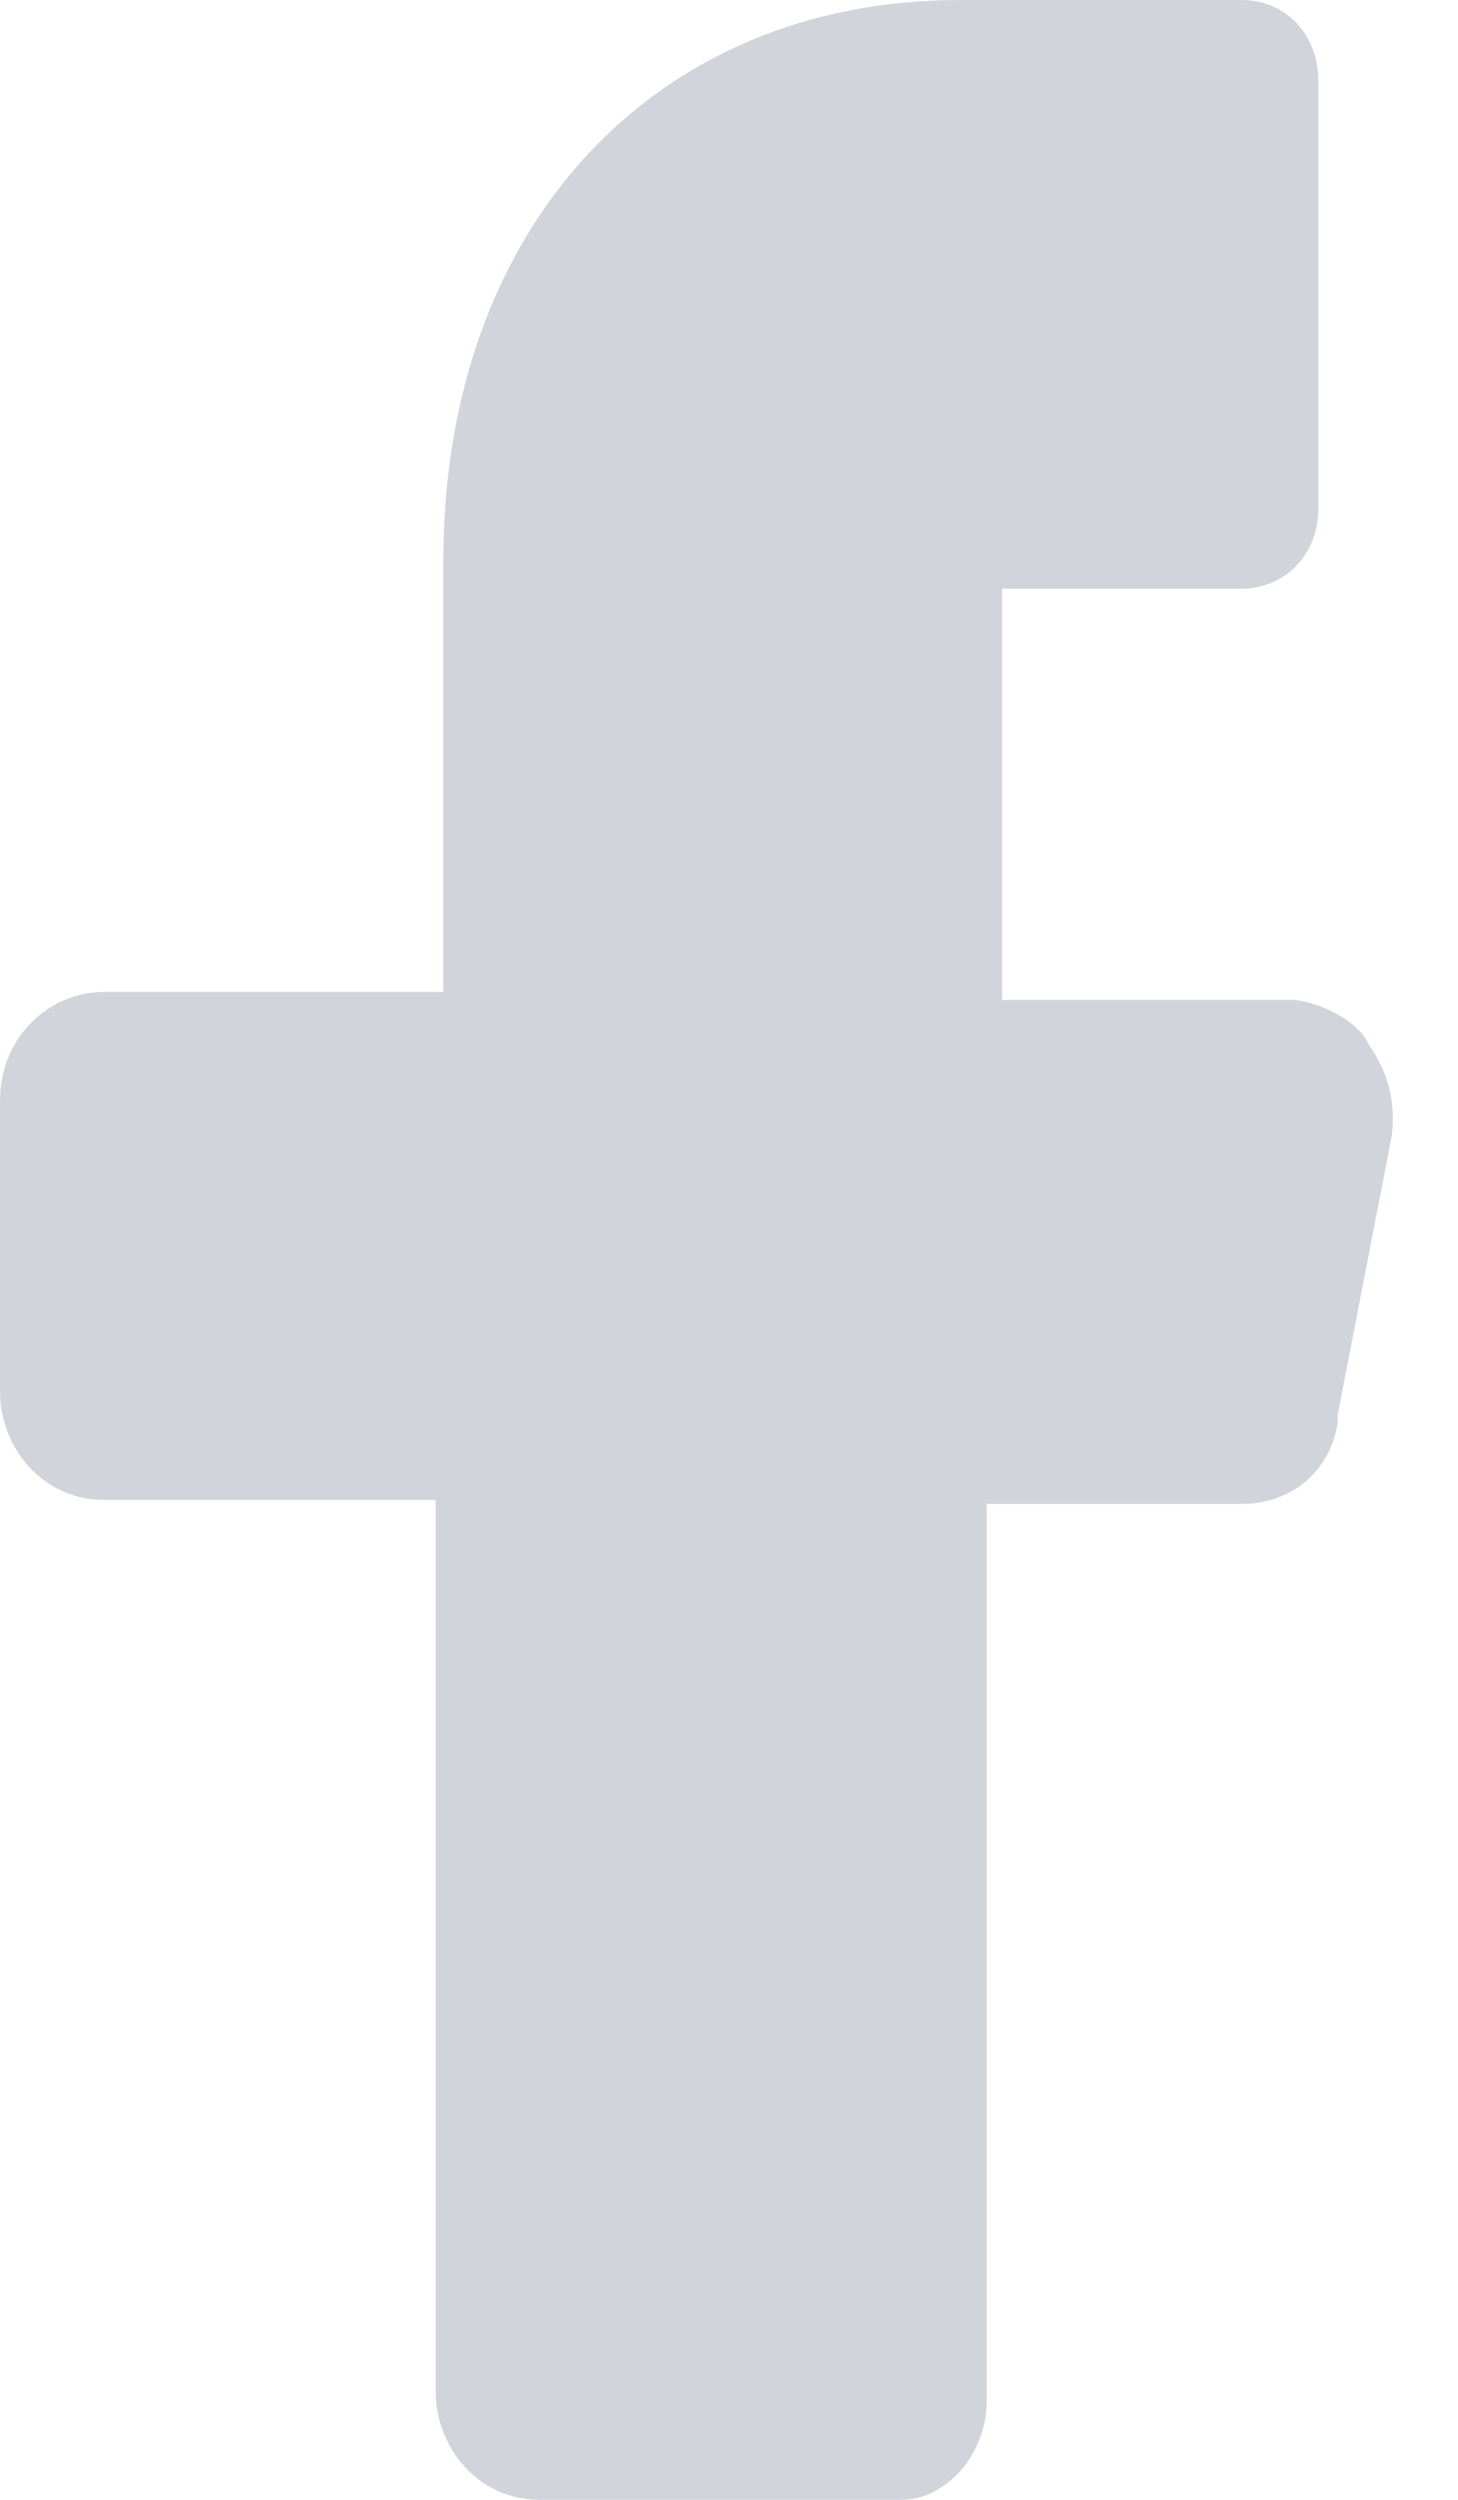 <svg width="14" height="24" viewBox="0 0 14 24" fill="none" xmlns="http://www.w3.org/2000/svg">
<path d="M12.437 9.6H10.364H9.623V8.826V6.426V5.652H10.364H11.918C12.325 5.652 12.659 5.342 12.659 4.877V0.774C12.659 0.348 12.362 0 11.918 0H9.216C6.292 0 4.257 2.168 4.257 5.381V8.748V9.523H3.516H0.999C0.481 9.523 0 9.948 0 10.568V13.355C0 13.897 0.407 14.4 0.999 14.4H3.442H4.183V15.174V22.955C4.183 23.497 4.59 24 5.182 24H8.661C8.883 24 9.068 23.884 9.216 23.729C9.364 23.574 9.475 23.303 9.475 23.071V15.213V14.439H10.253H11.918C12.399 14.439 12.77 14.129 12.844 13.665V13.626V13.587L13.362 10.916C13.399 10.645 13.362 10.335 13.14 10.026C13.066 9.832 12.733 9.639 12.437 9.6Z" fill="#D1D5DB"/>
</svg>
